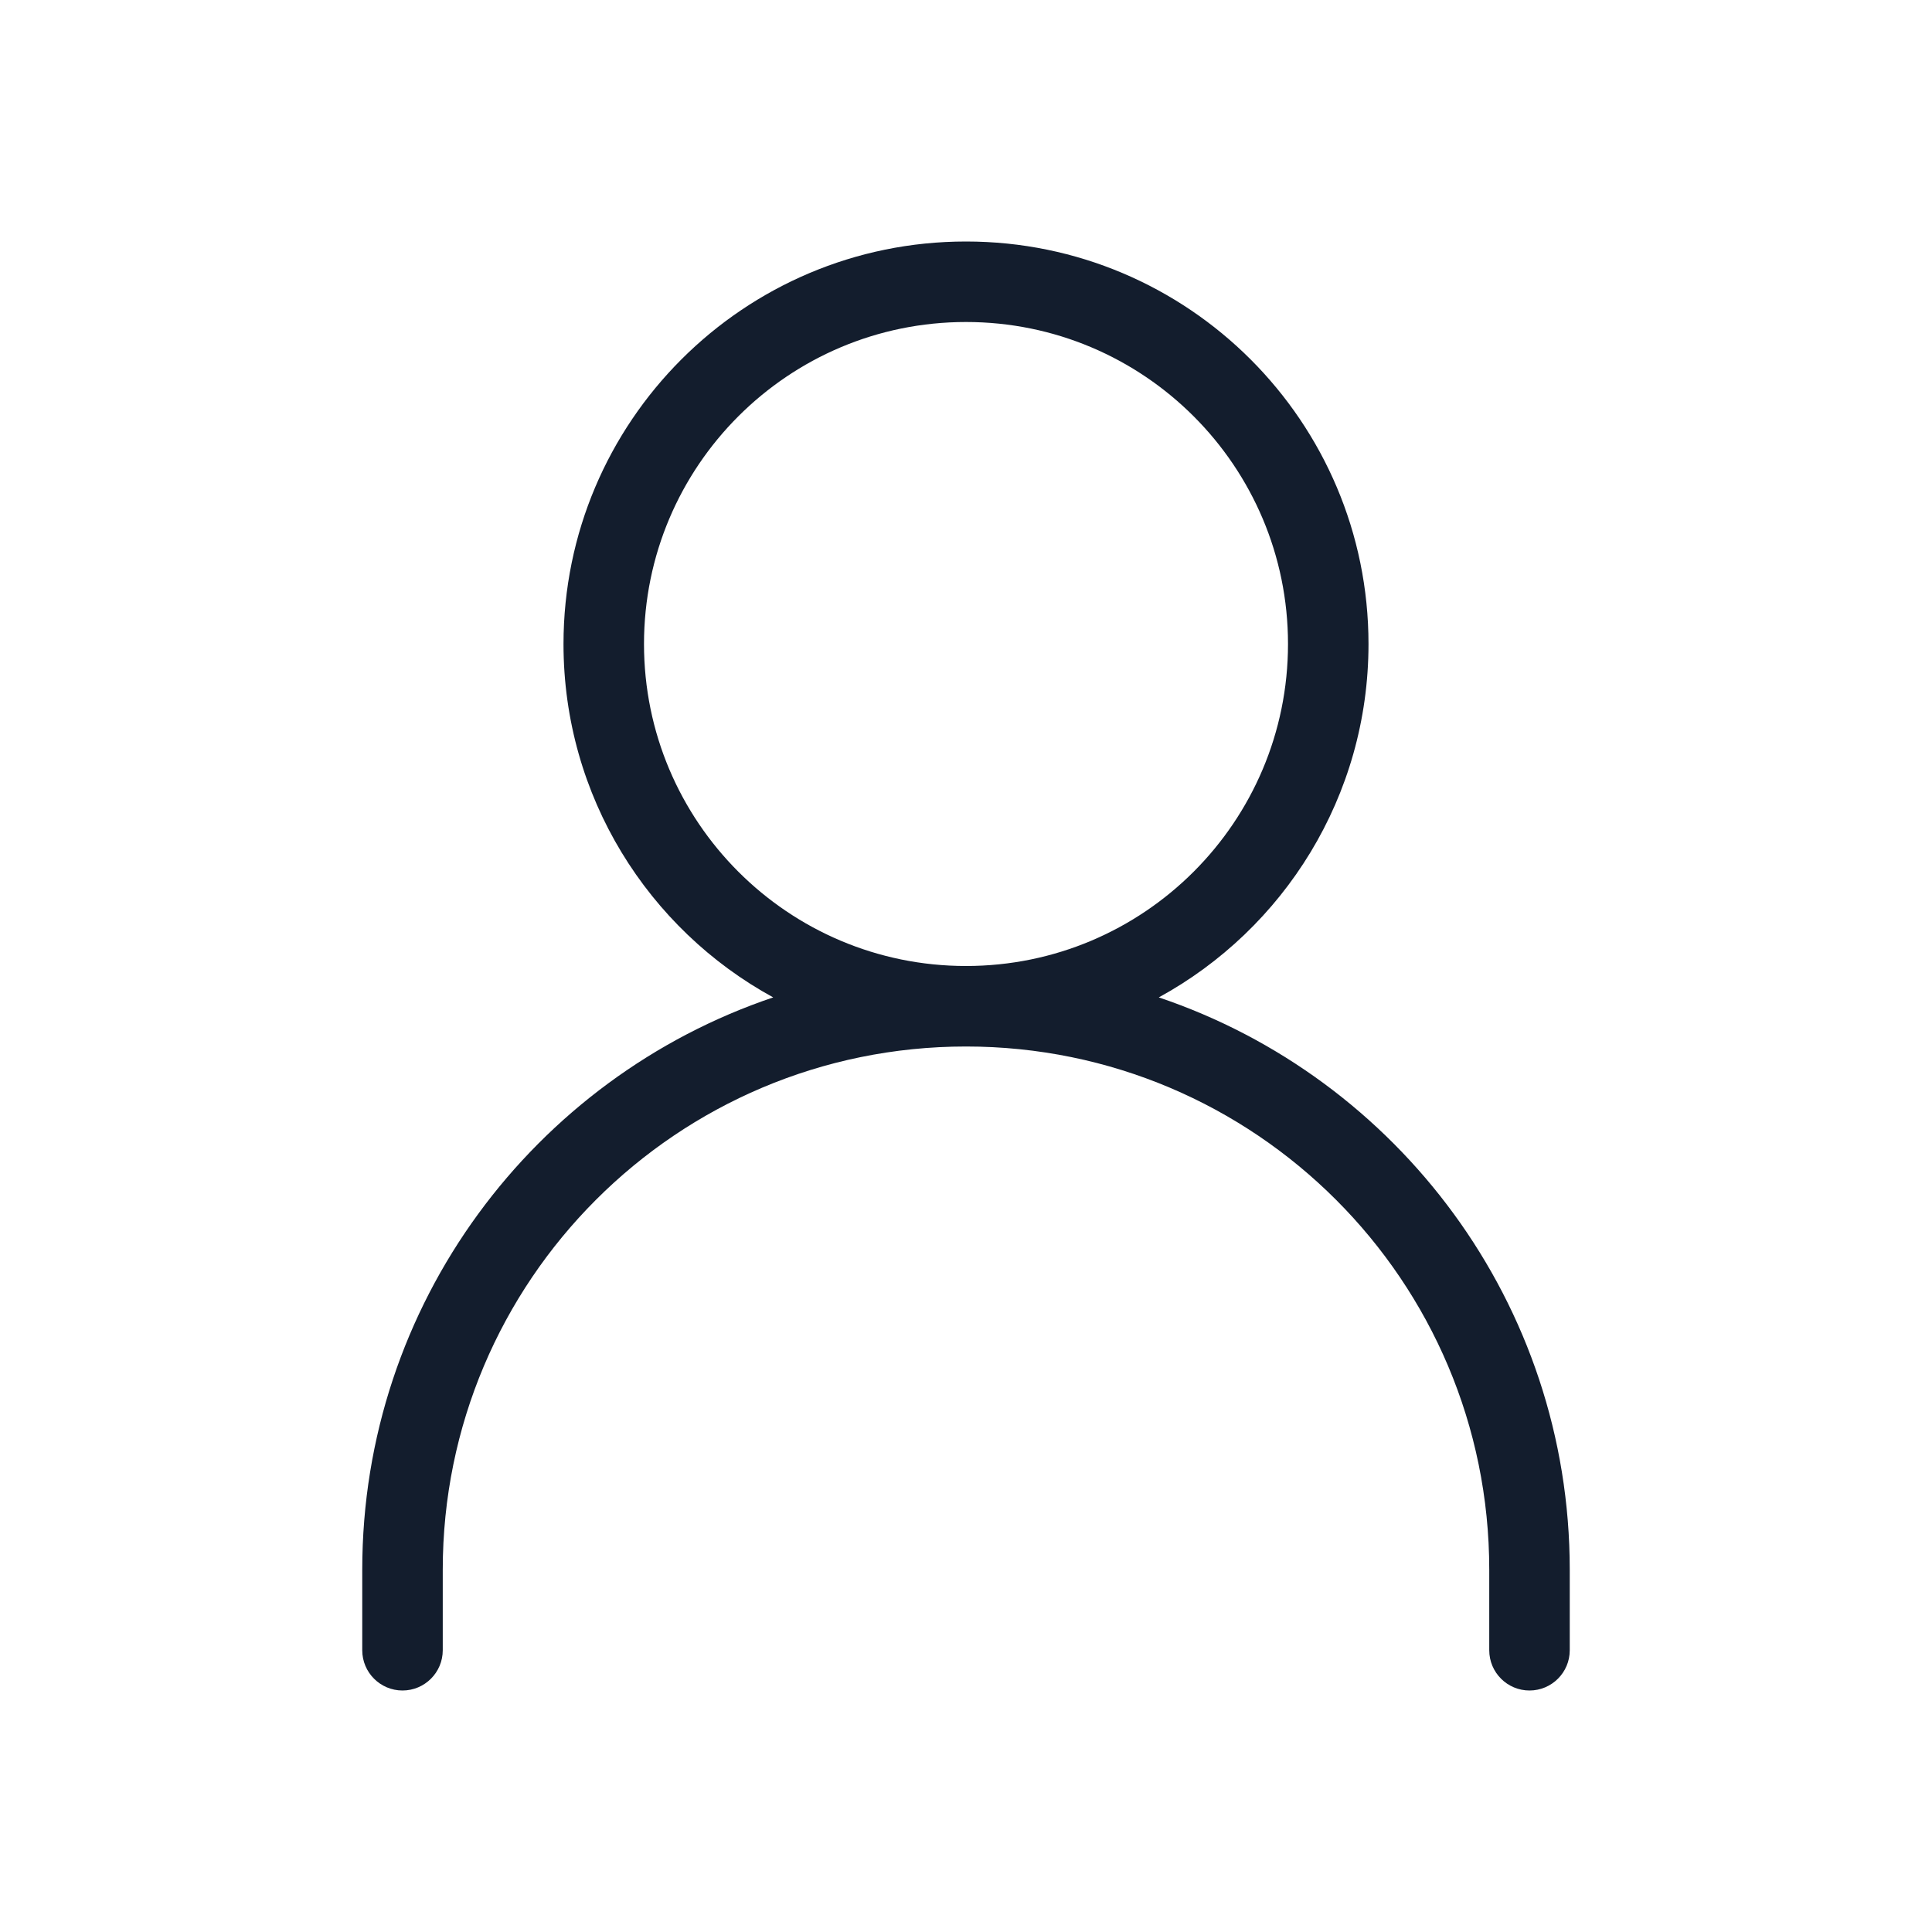 <svg width="24" height="24" viewBox="0 0 24 24" fill="none" xmlns="http://www.w3.org/2000/svg">
<path fill-rule="evenodd" clip-rule="evenodd" d="M14.395 12.39C15.947 11.542 17 9.894 17 8C17 5.239 14.761 3 12 3C9.239 3 7 5.239 7 8C7 9.894 8.053 11.542 9.605 12.39C6.638 13.39 4.5 16.195 4.5 19.5V20.5C4.5 20.776 4.724 21 5 21C5.276 21 5.5 20.776 5.5 20.5V19.5C5.5 15.91 8.41 13 12 13C15.59 13 18.5 15.91 18.5 19.5V20.5C18.5 20.776 18.724 21 19 21C19.276 21 19.5 20.776 19.5 20.5V19.5C19.5 16.195 17.363 13.39 14.395 12.39ZM16 8C16 10.209 14.209 12 12 12C9.791 12 8 10.209 8 8C8 5.791 9.791 4 12 4C14.209 4 16 5.791 16 8Z" fill="#131D2D"/>
</svg>
